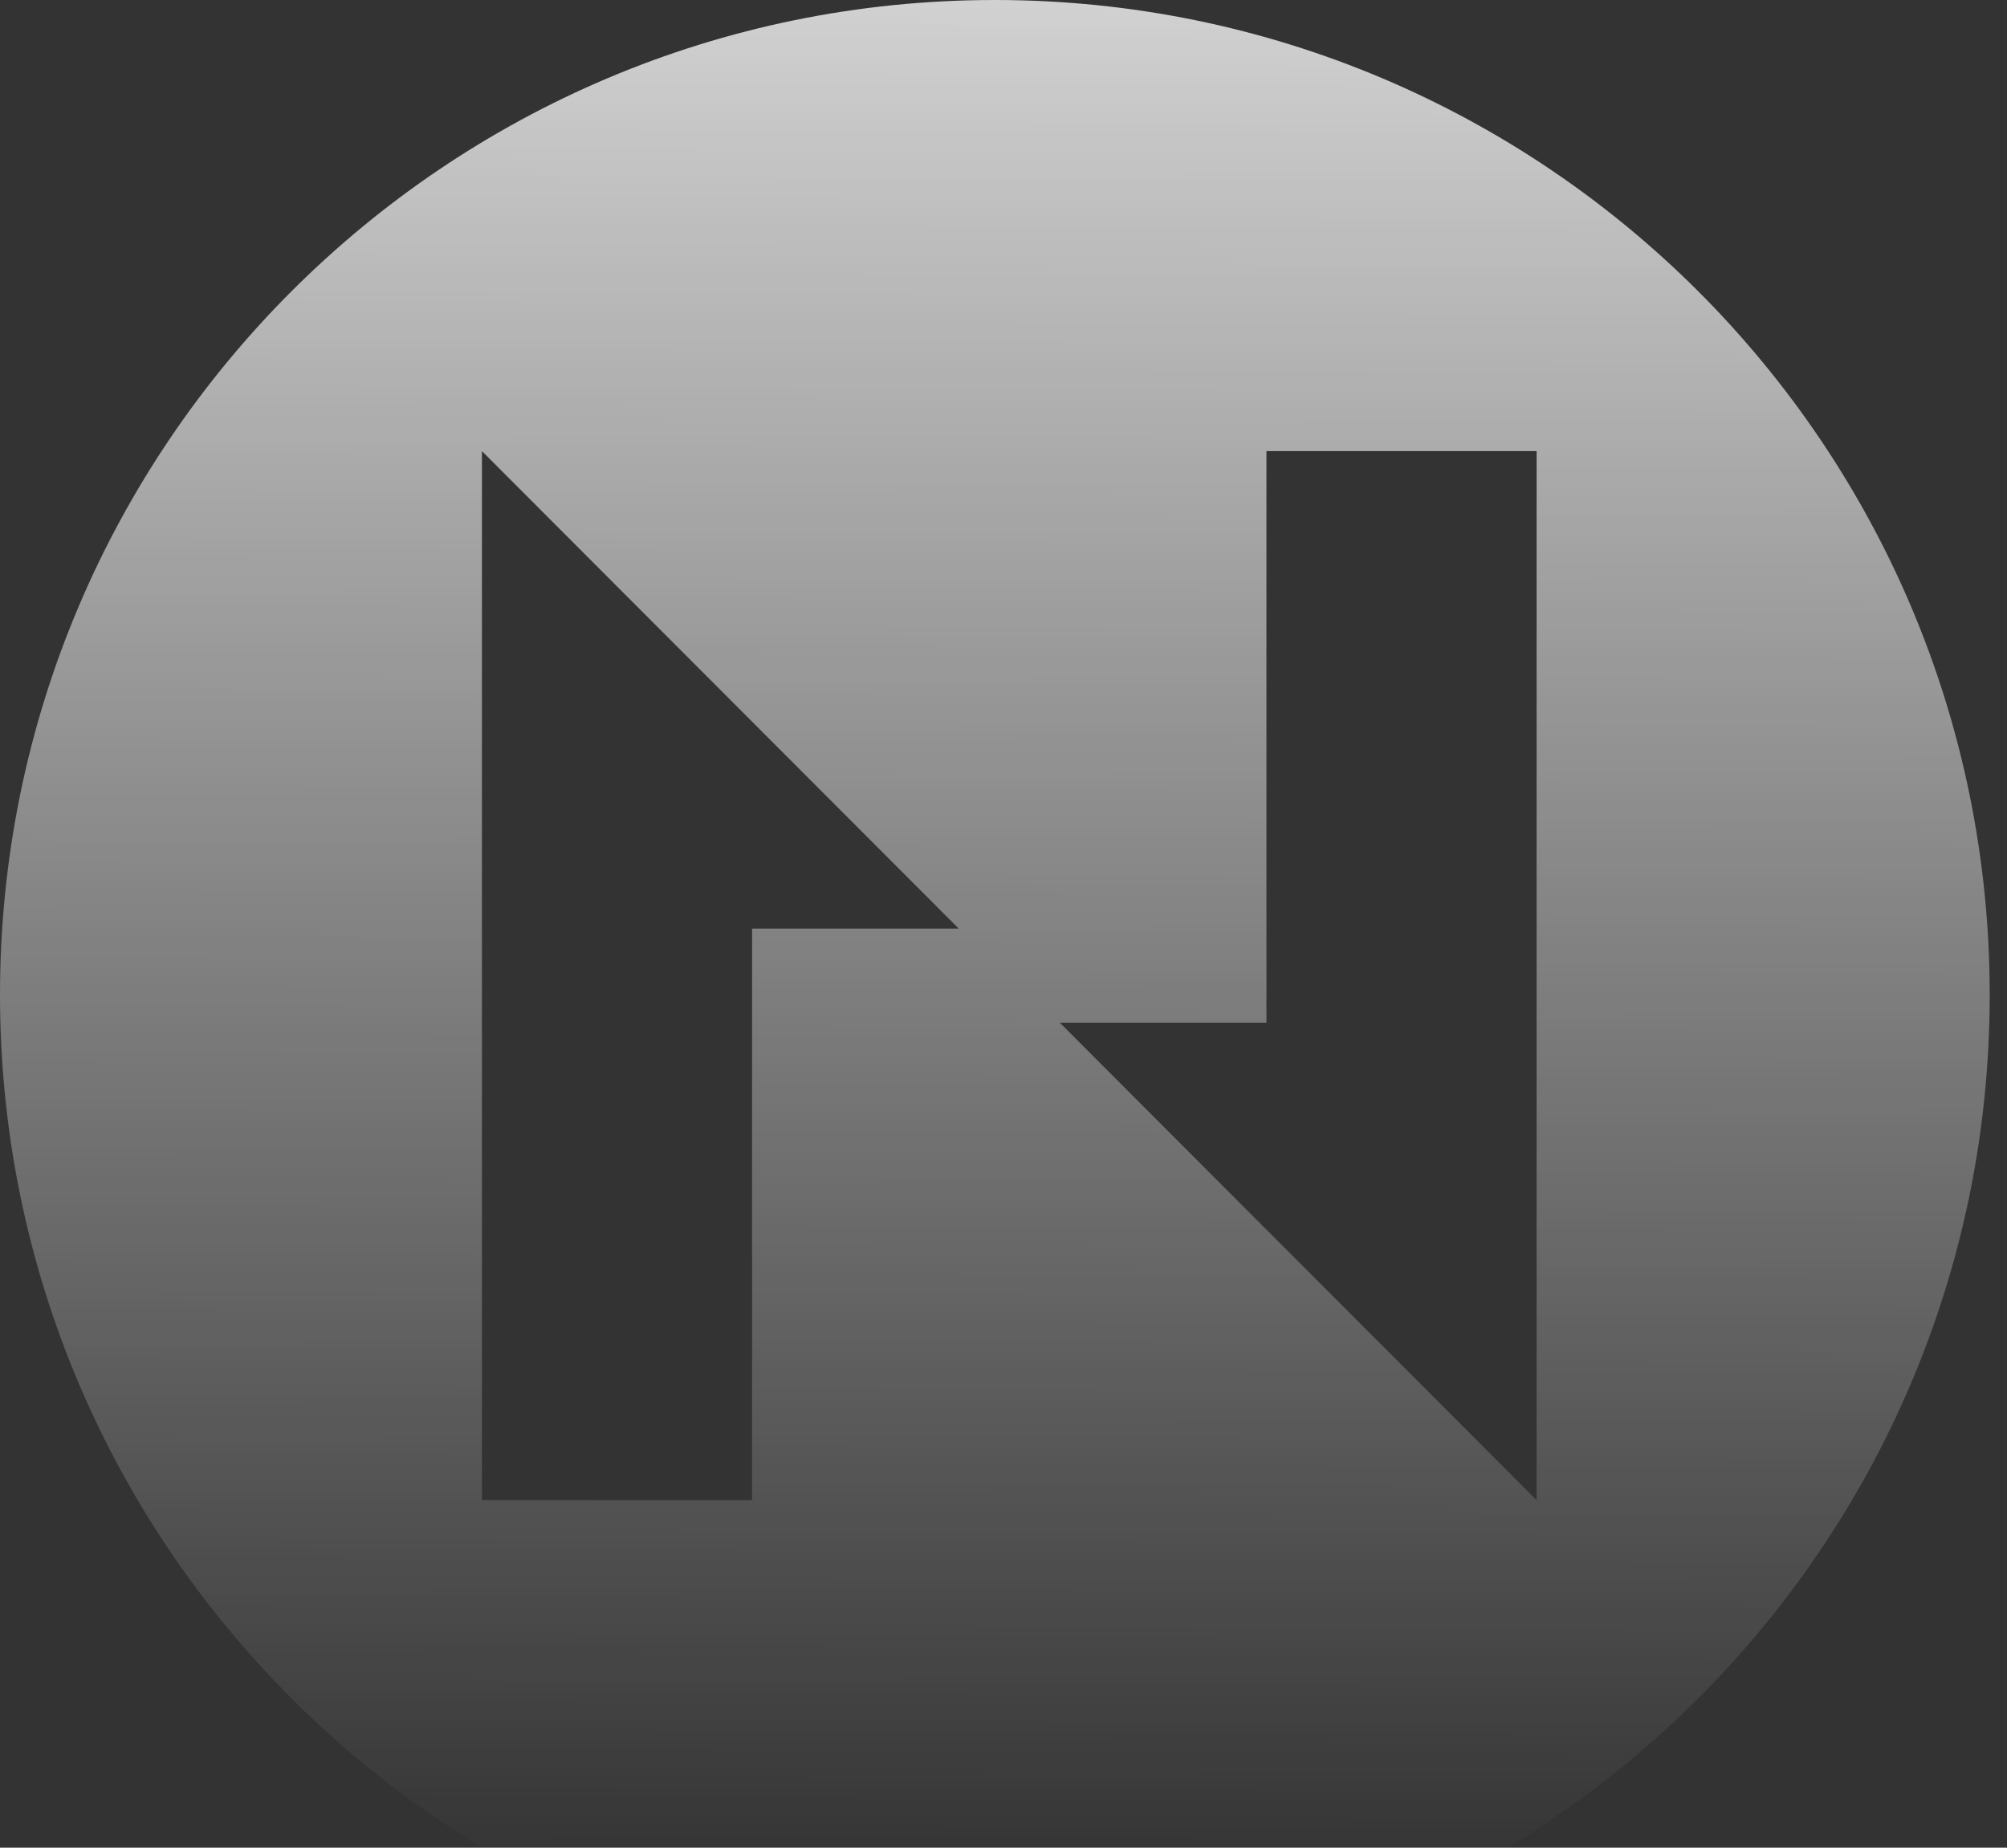 <svg viewBox="0 0 63 58" fill="none" xmlns="http://www.w3.org/2000/svg">
<rect x="0" y="0" width="63" height="58" fill="#333333" stroke="none"/>
<path fill-rule="evenodd" clip-rule="evenodd" d="M31.229 62.457C13.982 62.457 0 48.475 0 31.229C0 13.982 13.982 0 31.229 0C48.476 0 62.457 13.982 62.457 31.229C62.457 48.476 48.476 62.457 31.229 62.457ZM15.128 14.161V47.091H23.608V29.15H30.095L15.128 14.161ZM39.754 14.161V32.103H33.267L48.234 47.091V14.161H39.754Z" fill="url(#paint0_linear_40981_76442)"/>
<defs>
<linearGradient id="paint0_linear_40981_76442" x1="31.229" y1="-2" x2="31" y2="59" gradientUnits="userSpaceOnUse">
<stop stop-color="white" stop-opacity="0.8"/>
<stop offset="1" stop-color="white" stop-opacity="0"/>
</linearGradient>
</defs>
</svg>
